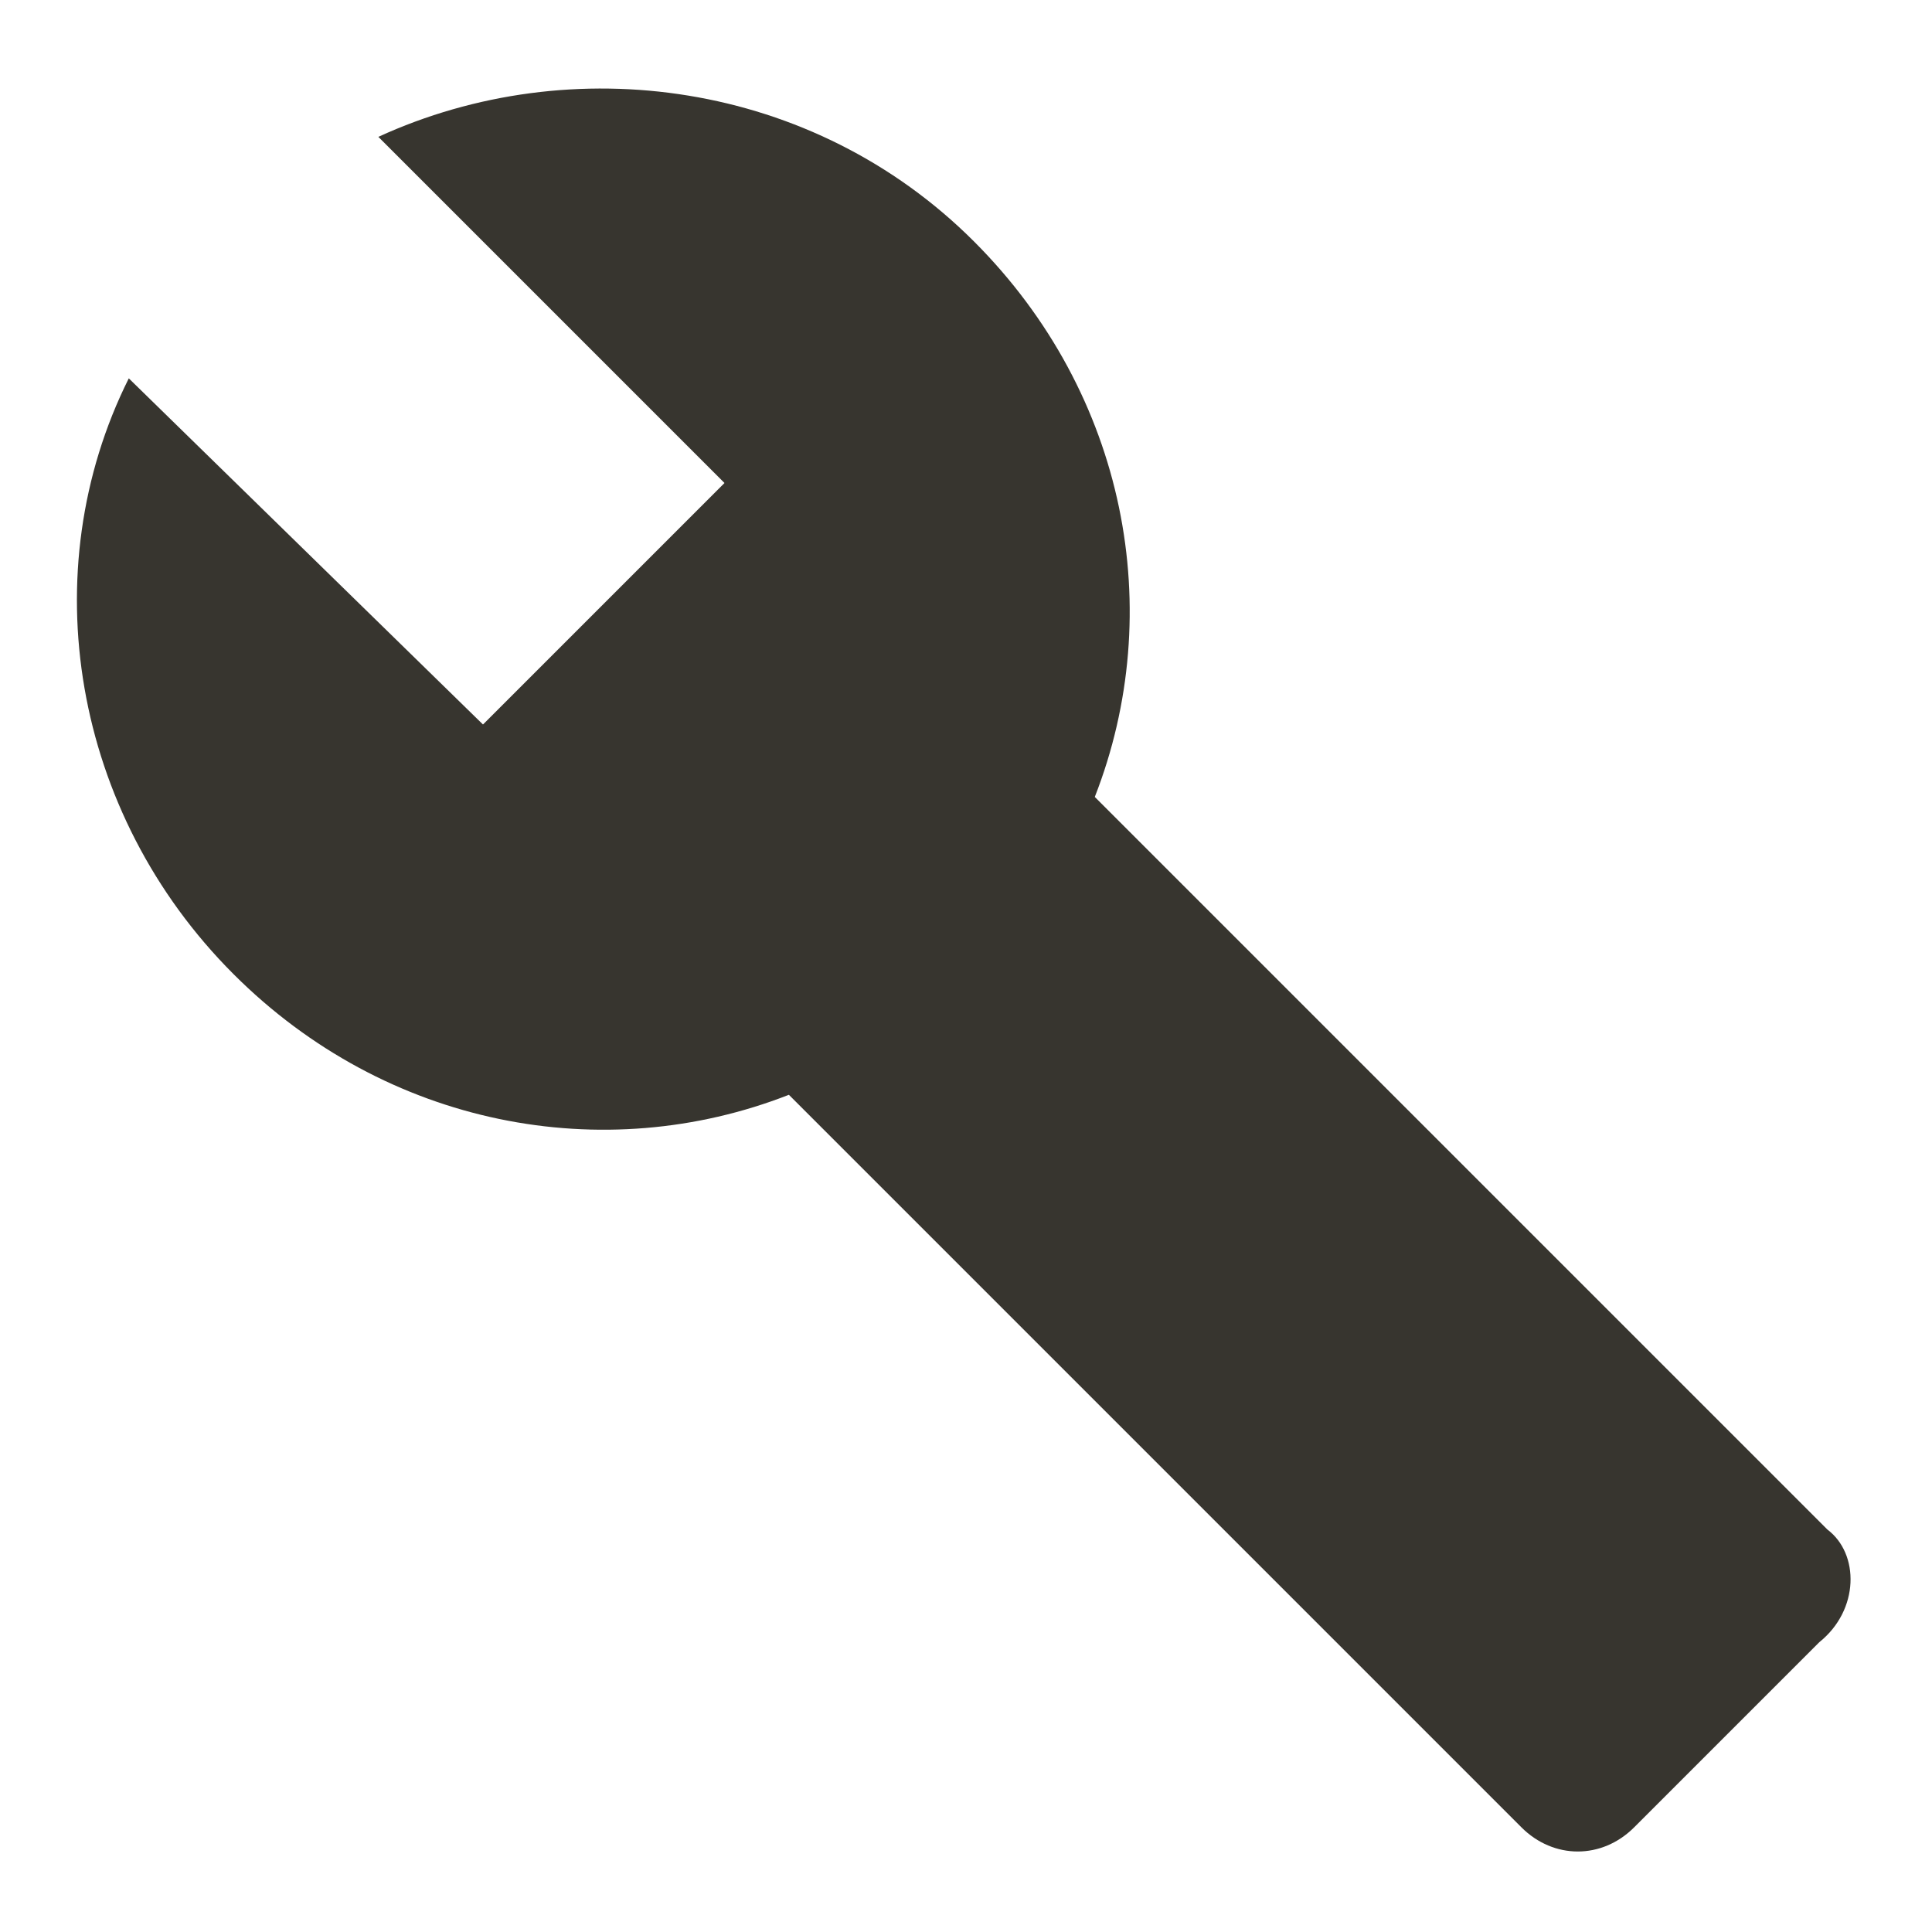 <!-- Generated by IcoMoon.io -->
<svg version="1.1" xmlns="http://www.w3.org/2000/svg" width="280" height="280" viewBox="0 0 280 280">
<title>mt-build</title>
<path fill="#37352f" d="M264.832 221.667l-106.167-106.167c10.5-26.833 4.667-58.333-17.5-80.5-23.333-23.333-58.333-28-86.333-15.167l50.167 50.167-35 35-51.333-50.167c-14 28-8.167 63 15.167 86.333 22.167 22.167 53.667 28 80.5 17.5l106.166 106.167c4.667 4.667 11.667 4.667 16.333 0l26.833-26.833c5.833-4.667 5.833-12.833 1.167-16.333v0z"></path>
</svg>

